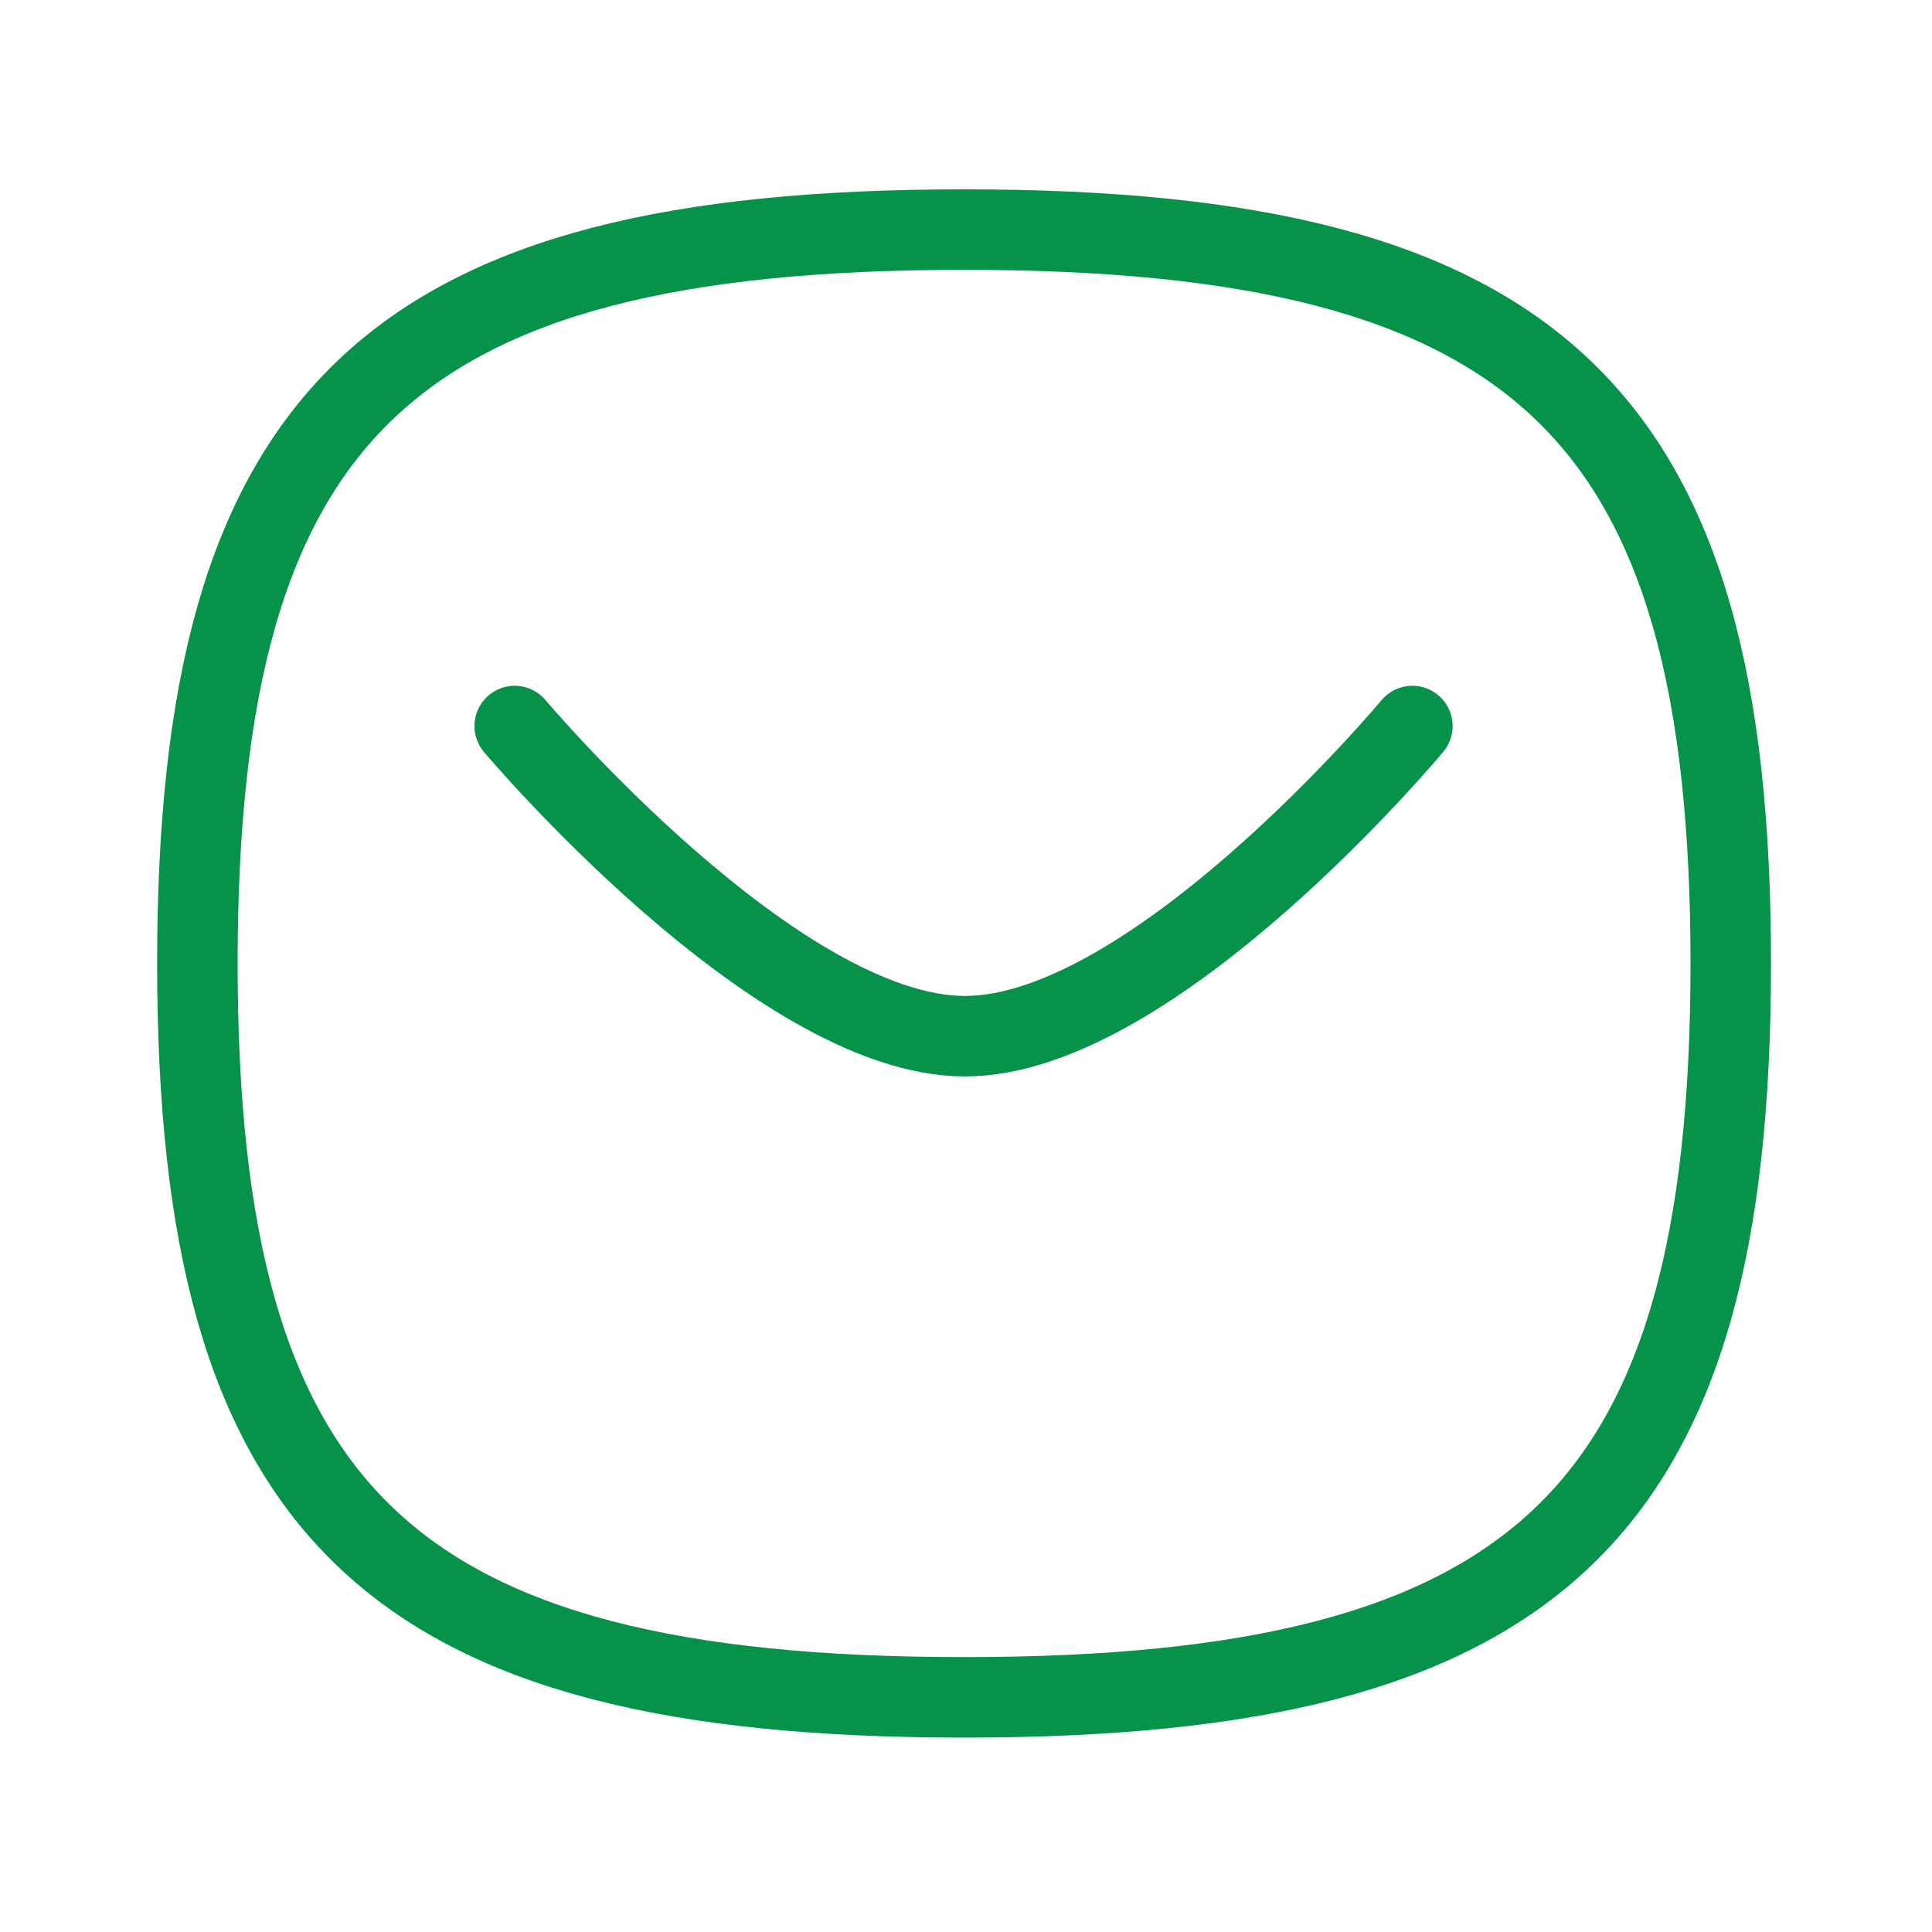 <svg width="24" height="24" viewBox="0 0 24 24" fill="none" xmlns="http://www.w3.org/2000/svg">
<path d="M17.545 9.019C17.545 9.019 14.335 12.872 11.987 12.872C9.64 12.872 6.394 9.019 6.394 9.019" stroke="#069249" stroke-linecap="round" stroke-linejoin="round"/>
<path fill-rule="evenodd" clip-rule="evenodd" d="M2.452 11.969C2.452 5.131 4.833 2.852 11.976 2.852C19.119 2.852 21.5 5.131 21.5 11.969C21.5 18.806 19.119 21.085 11.976 21.085C4.833 21.085 2.452 18.806 2.452 11.969Z" stroke="#069249" stroke-linecap="round" stroke-linejoin="round"/>
</svg>
